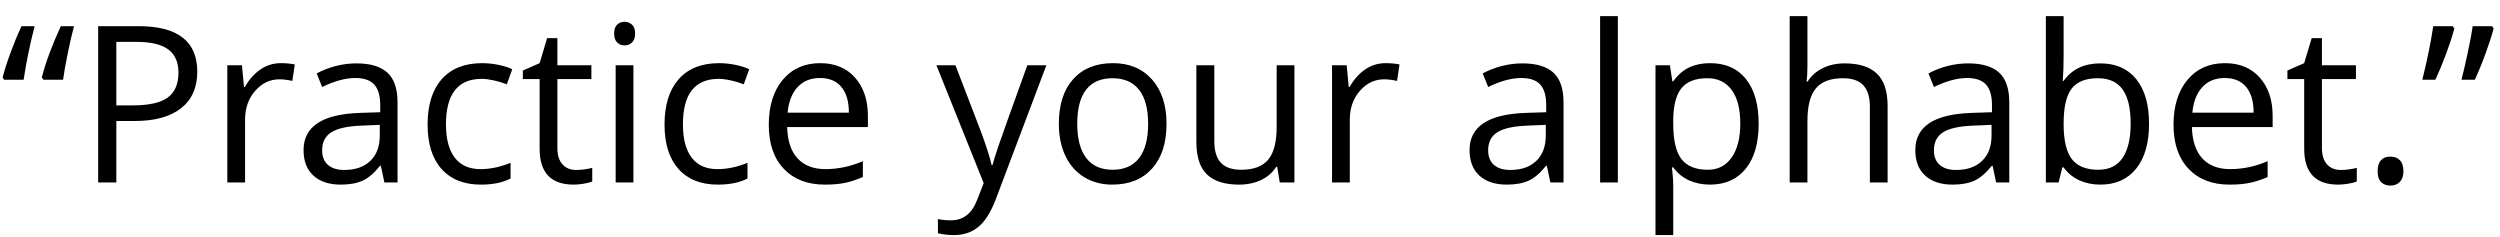 <?xml version="1.0" encoding="UTF-8" standalone="no"?>
<svg width="137px" height="13px" viewBox="0 0 137 13" version="1.1" xmlns="http://www.w3.org/2000/svg" xmlns:xlink="http://www.w3.org/1999/xlink" xmlns:sketch="http://www.bohemiancoding.com/sketch/ns">
    <!-- Generator: Sketch 3.1.1 (8761) - http://www.bohemiancoding.com/sketch -->
    <title>“Practice your alpha</title>
    <desc>Created with Sketch.</desc>
    <defs></defs>
    <g id="Page-1" stroke="none" stroke-width="1" fill="none" fill-rule="evenodd" sketch:type="MSPage">
        <path d="M2.379,4.369 L2.291,4.24 C2.51,3.4 2.857,2.465 3.334,1.434 L4.055,1.434 C3.937,1.883 3.821,2.39 3.706,2.954 C3.591,3.519 3.508,3.99 3.457,4.369 L2.379,4.369 Z M0.217,4.369 L0.146,4.24 C0.232,3.889 0.371,3.451 0.562,2.928 C0.754,2.404 0.959,1.906 1.178,1.434 L1.898,1.434 C1.641,2.426 1.439,3.404 1.295,4.369 L0.217,4.369 Z M10.811,3.93 C10.811,4.797 10.515,5.464 9.923,5.931 C9.331,6.397 8.484,6.631 7.383,6.631 L6.375,6.631 L6.375,10 L5.379,10 L5.379,1.434 L7.6,1.434 C9.74,1.434 10.811,2.266 10.811,3.93 L10.811,3.93 Z M6.375,5.775 L7.271,5.775 C8.154,5.775 8.793,5.633 9.188,5.348 C9.582,5.062 9.779,4.605 9.779,3.977 C9.779,3.41 9.594,2.988 9.223,2.711 C8.852,2.434 8.273,2.295 7.488,2.295 L6.375,2.295 L6.375,5.775 Z M15.387,3.461 C15.672,3.461 15.928,3.484 16.154,3.531 L16.02,4.434 C15.754,4.375 15.52,4.346 15.316,4.346 C14.797,4.346 14.353,4.557 13.983,4.979 C13.614,5.4 13.43,5.926 13.43,6.555 L13.43,10 L12.457,10 L12.457,3.578 L13.26,3.578 L13.371,4.768 L13.418,4.768 C13.656,4.35 13.943,4.027 14.279,3.801 C14.615,3.574 14.984,3.461 15.387,3.461 L15.387,3.461 Z M21.064,10 L20.871,9.086 L20.824,9.086 C20.504,9.488 20.185,9.761 19.866,9.903 C19.548,10.046 19.15,10.117 18.674,10.117 C18.037,10.117 17.538,9.953 17.177,9.625 C16.815,9.297 16.635,8.83 16.635,8.225 C16.635,6.928 17.672,6.248 19.746,6.186 L20.836,6.15 L20.836,5.752 C20.836,5.248 20.728,4.876 20.511,4.636 C20.294,4.396 19.947,4.275 19.471,4.275 C18.936,4.275 18.33,4.439 17.654,4.768 L17.355,4.023 C17.672,3.852 18.019,3.717 18.396,3.619 C18.772,3.521 19.15,3.473 19.529,3.473 C20.295,3.473 20.862,3.643 21.231,3.982 C21.601,4.322 21.785,4.867 21.785,5.617 L21.785,10 L21.064,10 Z M18.867,9.314 C19.473,9.314 19.948,9.148 20.294,8.816 C20.64,8.484 20.812,8.02 20.812,7.422 L20.812,6.842 L19.84,6.883 C19.066,6.91 18.509,7.03 18.167,7.243 C17.825,7.456 17.654,7.787 17.654,8.236 C17.654,8.588 17.761,8.855 17.974,9.039 C18.187,9.223 18.484,9.314 18.867,9.314 L18.867,9.314 Z M26.355,10.117 C25.426,10.117 24.706,9.831 24.196,9.259 C23.687,8.687 23.432,7.877 23.432,6.83 C23.432,5.756 23.69,4.926 24.208,4.34 C24.726,3.754 25.463,3.461 26.42,3.461 C26.729,3.461 27.037,3.494 27.346,3.561 C27.654,3.627 27.896,3.705 28.072,3.795 L27.773,4.621 C27.559,4.535 27.324,4.464 27.07,4.407 C26.816,4.351 26.592,4.322 26.396,4.322 C25.092,4.322 24.439,5.154 24.439,6.818 C24.439,7.607 24.599,8.213 24.917,8.635 C25.235,9.057 25.707,9.268 26.332,9.268 C26.867,9.268 27.416,9.152 27.979,8.922 L27.979,9.783 C27.549,10.006 27.008,10.117 26.355,10.117 L26.355,10.117 Z M31.576,9.314 C31.748,9.314 31.914,9.302 32.074,9.276 C32.234,9.251 32.361,9.225 32.455,9.197 L32.455,9.941 C32.35,9.992 32.194,10.034 31.989,10.067 C31.784,10.101 31.6,10.117 31.436,10.117 C30.193,10.117 29.572,9.463 29.572,8.154 L29.572,4.334 L28.652,4.334 L28.652,3.865 L29.572,3.461 L29.982,2.09 L30.545,2.09 L30.545,3.578 L32.408,3.578 L32.408,4.334 L30.545,4.334 L30.545,8.113 C30.545,8.5 30.637,8.797 30.82,9.004 C31.004,9.211 31.256,9.314 31.576,9.314 L31.576,9.314 Z M34.711,10 L33.738,10 L33.738,3.578 L34.711,3.578 L34.711,10 Z M33.656,1.838 C33.656,1.615 33.711,1.452 33.82,1.349 C33.93,1.245 34.066,1.193 34.23,1.193 C34.387,1.193 34.521,1.246 34.635,1.352 C34.748,1.457 34.805,1.619 34.805,1.838 C34.805,2.057 34.748,2.22 34.635,2.327 C34.521,2.435 34.387,2.488 34.23,2.488 C34.066,2.488 33.93,2.435 33.82,2.327 C33.711,2.22 33.656,2.057 33.656,1.838 L33.656,1.838 Z M39.34,10.117 C38.41,10.117 37.69,9.831 37.181,9.259 C36.671,8.687 36.416,7.877 36.416,6.83 C36.416,5.756 36.675,4.926 37.192,4.34 C37.71,3.754 38.447,3.461 39.404,3.461 C39.713,3.461 40.021,3.494 40.33,3.561 C40.639,3.627 40.881,3.705 41.057,3.795 L40.758,4.621 C40.543,4.535 40.309,4.464 40.055,4.407 C39.801,4.351 39.576,4.322 39.381,4.322 C38.076,4.322 37.424,5.154 37.424,6.818 C37.424,7.607 37.583,8.213 37.901,8.635 C38.22,9.057 38.691,9.268 39.316,9.268 C39.852,9.268 40.4,9.152 40.963,8.922 L40.963,9.783 C40.533,10.006 39.992,10.117 39.34,10.117 L39.34,10.117 Z M45.199,10.117 C44.25,10.117 43.501,9.828 42.952,9.25 C42.403,8.672 42.129,7.869 42.129,6.842 C42.129,5.807 42.384,4.984 42.894,4.375 C43.403,3.766 44.088,3.461 44.947,3.461 C45.752,3.461 46.389,3.726 46.857,4.255 C47.326,4.784 47.561,5.482 47.561,6.35 L47.561,6.965 L43.137,6.965 C43.156,7.719 43.347,8.291 43.708,8.682 C44.069,9.072 44.578,9.268 45.234,9.268 C45.926,9.268 46.609,9.123 47.285,8.834 L47.285,9.701 C46.941,9.85 46.616,9.956 46.31,10.021 C46.003,10.085 45.633,10.117 45.199,10.117 L45.199,10.117 Z M44.936,4.275 C44.42,4.275 44.009,4.443 43.702,4.779 C43.396,5.115 43.215,5.58 43.16,6.174 L46.518,6.174 C46.518,5.561 46.381,5.091 46.107,4.765 C45.834,4.438 45.443,4.275 44.936,4.275 L44.936,4.275 Z M51.316,3.578 L52.359,3.578 L53.766,7.24 C54.074,8.076 54.266,8.68 54.34,9.051 L54.387,9.051 C54.438,8.852 54.544,8.511 54.706,8.028 C54.868,7.546 55.398,6.063 56.297,3.578 L57.34,3.578 L54.58,10.891 C54.307,11.613 53.987,12.126 53.622,12.429 C53.257,12.731 52.809,12.883 52.277,12.883 C51.98,12.883 51.688,12.85 51.398,12.783 L51.398,12.004 C51.613,12.051 51.854,12.074 52.119,12.074 C52.787,12.074 53.264,11.699 53.549,10.949 L53.906,10.035 L51.316,3.578 Z M63.926,6.783 C63.926,7.83 63.662,8.647 63.135,9.235 C62.607,9.823 61.879,10.117 60.949,10.117 C60.375,10.117 59.865,9.982 59.42,9.713 C58.975,9.443 58.631,9.057 58.389,8.553 C58.146,8.049 58.025,7.459 58.025,6.783 C58.025,5.736 58.287,4.921 58.811,4.337 C59.334,3.753 60.061,3.461 60.99,3.461 C61.889,3.461 62.603,3.76 63.132,4.357 C63.661,4.955 63.926,5.764 63.926,6.783 L63.926,6.783 Z M59.033,6.783 C59.033,7.604 59.197,8.229 59.525,8.658 C59.854,9.088 60.336,9.303 60.973,9.303 C61.609,9.303 62.093,9.089 62.423,8.661 C62.753,8.233 62.918,7.607 62.918,6.783 C62.918,5.967 62.753,5.347 62.423,4.923 C62.093,4.499 61.605,4.287 60.961,4.287 C60.324,4.287 59.844,4.496 59.52,4.914 C59.195,5.332 59.033,5.955 59.033,6.783 L59.033,6.783 Z M66.545,3.578 L66.545,7.744 C66.545,8.268 66.664,8.658 66.902,8.916 C67.141,9.174 67.514,9.303 68.021,9.303 C68.693,9.303 69.185,9.119 69.495,8.752 C69.806,8.385 69.961,7.785 69.961,6.953 L69.961,3.578 L70.934,3.578 L70.934,10 L70.131,10 L69.99,9.139 L69.938,9.139 C69.738,9.455 69.462,9.697 69.108,9.865 C68.755,10.033 68.352,10.117 67.898,10.117 C67.117,10.117 66.532,9.932 66.144,9.561 C65.755,9.189 65.561,8.596 65.561,7.779 L65.561,3.578 L66.545,3.578 Z M75.926,3.461 C76.211,3.461 76.467,3.484 76.693,3.531 L76.559,4.434 C76.293,4.375 76.059,4.346 75.855,4.346 C75.336,4.346 74.892,4.557 74.522,4.979 C74.153,5.4 73.969,5.926 73.969,6.555 L73.969,10 L72.996,10 L72.996,3.578 L73.799,3.578 L73.91,4.768 L73.957,4.768 C74.195,4.35 74.482,4.027 74.818,3.801 C75.154,3.574 75.523,3.461 75.926,3.461 L75.926,3.461 Z M84.961,10 L84.768,9.086 L84.721,9.086 C84.4,9.488 84.081,9.761 83.763,9.903 C83.444,10.046 83.047,10.117 82.57,10.117 C81.934,10.117 81.435,9.953 81.073,9.625 C80.712,9.297 80.531,8.83 80.531,8.225 C80.531,6.928 81.568,6.248 83.643,6.186 L84.732,6.15 L84.732,5.752 C84.732,5.248 84.624,4.876 84.407,4.636 C84.19,4.396 83.844,4.275 83.367,4.275 C82.832,4.275 82.227,4.439 81.551,4.768 L81.252,4.023 C81.568,3.852 81.915,3.717 82.292,3.619 C82.669,3.521 83.047,3.473 83.426,3.473 C84.191,3.473 84.759,3.643 85.128,3.982 C85.497,4.322 85.682,4.867 85.682,5.617 L85.682,10 L84.961,10 Z M82.764,9.314 C83.369,9.314 83.845,9.148 84.19,8.816 C84.536,8.484 84.709,8.02 84.709,7.422 L84.709,6.842 L83.736,6.883 C82.963,6.91 82.405,7.03 82.063,7.243 C81.722,7.456 81.551,7.787 81.551,8.236 C81.551,8.588 81.657,8.855 81.87,9.039 C82.083,9.223 82.381,9.314 82.764,9.314 L82.764,9.314 Z M88.658,10 L87.686,10 L87.686,0.883 L88.658,0.883 L88.658,10 Z M93.709,10.117 C93.291,10.117 92.909,10.04 92.563,9.886 C92.218,9.731 91.928,9.494 91.693,9.174 L91.623,9.174 C91.67,9.549 91.693,9.904 91.693,10.24 L91.693,12.883 L90.721,12.883 L90.721,3.578 L91.512,3.578 L91.646,4.457 L91.693,4.457 C91.943,4.105 92.234,3.852 92.566,3.695 C92.898,3.539 93.279,3.461 93.709,3.461 C94.561,3.461 95.218,3.752 95.681,4.334 C96.144,4.916 96.375,5.732 96.375,6.783 C96.375,7.838 96.14,8.657 95.669,9.241 C95.198,9.825 94.545,10.117 93.709,10.117 L93.709,10.117 Z M93.568,4.287 C92.912,4.287 92.438,4.469 92.145,4.832 C91.852,5.195 91.701,5.773 91.693,6.566 L91.693,6.783 C91.693,7.686 91.844,8.331 92.145,8.72 C92.445,9.108 92.928,9.303 93.592,9.303 C94.146,9.303 94.581,9.078 94.896,8.629 C95.21,8.18 95.367,7.561 95.367,6.771 C95.367,5.971 95.21,5.356 94.896,4.929 C94.581,4.501 94.139,4.287 93.568,4.287 L93.568,4.287 Z M102.469,10 L102.469,5.846 C102.469,5.322 102.35,4.932 102.111,4.674 C101.873,4.416 101.5,4.287 100.992,4.287 C100.316,4.287 99.823,4.471 99.513,4.838 C99.202,5.205 99.047,5.807 99.047,6.643 L99.047,10 L98.074,10 L98.074,0.883 L99.047,0.883 L99.047,3.643 C99.047,3.975 99.031,4.25 99,4.469 L99.059,4.469 C99.25,4.16 99.522,3.917 99.876,3.739 C100.229,3.562 100.633,3.473 101.086,3.473 C101.871,3.473 102.46,3.659 102.853,4.032 C103.245,4.405 103.441,4.998 103.441,5.811 L103.441,10 L102.469,10 Z M109.389,10 L109.195,9.086 L109.148,9.086 C108.828,9.488 108.509,9.761 108.19,9.903 C107.872,10.046 107.475,10.117 106.998,10.117 C106.361,10.117 105.862,9.953 105.501,9.625 C105.14,9.297 104.959,8.83 104.959,8.225 C104.959,6.928 105.996,6.248 108.07,6.186 L109.16,6.15 L109.16,5.752 C109.16,5.248 109.052,4.876 108.835,4.636 C108.618,4.396 108.271,4.275 107.795,4.275 C107.26,4.275 106.654,4.439 105.979,4.768 L105.68,4.023 C105.996,3.852 106.343,3.717 106.72,3.619 C107.097,3.521 107.475,3.473 107.854,3.473 C108.619,3.473 109.187,3.643 109.556,3.982 C109.925,4.322 110.109,4.867 110.109,5.617 L110.109,10 L109.389,10 Z M107.191,9.314 C107.797,9.314 108.272,9.148 108.618,8.816 C108.964,8.484 109.137,8.02 109.137,7.422 L109.137,6.842 L108.164,6.883 C107.391,6.91 106.833,7.03 106.491,7.243 C106.149,7.456 105.979,7.787 105.979,8.236 C105.979,8.588 106.085,8.855 106.298,9.039 C106.511,9.223 106.809,9.314 107.191,9.314 L107.191,9.314 Z M115.102,3.473 C115.945,3.473 116.601,3.761 117.067,4.337 C117.534,4.913 117.768,5.729 117.768,6.783 C117.768,7.838 117.532,8.657 117.062,9.241 C116.591,9.825 115.938,10.117 115.102,10.117 C114.684,10.117 114.302,10.04 113.956,9.886 C113.61,9.731 113.32,9.494 113.086,9.174 L113.016,9.174 L112.811,10 L112.113,10 L112.113,0.883 L113.086,0.883 L113.086,3.098 C113.086,3.594 113.07,4.039 113.039,4.434 L113.086,4.434 C113.539,3.793 114.211,3.473 115.102,3.473 L115.102,3.473 Z M114.961,4.287 C114.297,4.287 113.818,4.478 113.525,4.858 C113.232,5.239 113.086,5.881 113.086,6.783 C113.086,7.686 113.236,8.331 113.537,8.72 C113.838,9.108 114.32,9.303 114.984,9.303 C115.582,9.303 116.027,9.085 116.32,8.649 C116.613,8.214 116.76,7.588 116.76,6.771 C116.76,5.936 116.613,5.313 116.32,4.902 C116.027,4.492 115.574,4.287 114.961,4.287 L114.961,4.287 Z M122.18,10.117 C121.23,10.117 120.481,9.828 119.933,9.25 C119.384,8.672 119.109,7.869 119.109,6.842 C119.109,5.807 119.364,4.984 119.874,4.375 C120.384,3.766 121.068,3.461 121.928,3.461 C122.732,3.461 123.369,3.726 123.838,4.255 C124.307,4.784 124.541,5.482 124.541,6.35 L124.541,6.965 L120.117,6.965 C120.137,7.719 120.327,8.291 120.688,8.682 C121.05,9.072 121.559,9.268 122.215,9.268 C122.906,9.268 123.59,9.123 124.266,8.834 L124.266,9.701 C123.922,9.85 123.597,9.956 123.29,10.021 C122.983,10.085 122.613,10.117 122.18,10.117 L122.18,10.117 Z M121.916,4.275 C121.4,4.275 120.989,4.443 120.683,4.779 C120.376,5.115 120.195,5.58 120.141,6.174 L123.498,6.174 C123.498,5.561 123.361,5.091 123.088,4.765 C122.814,4.438 122.424,4.275 121.916,4.275 L121.916,4.275 Z M128.273,9.314 C128.445,9.314 128.611,9.302 128.771,9.276 C128.932,9.251 129.059,9.225 129.152,9.197 L129.152,9.941 C129.047,9.992 128.892,10.034 128.687,10.067 C128.481,10.101 128.297,10.117 128.133,10.117 C126.891,10.117 126.27,9.463 126.27,8.154 L126.27,4.334 L125.35,4.334 L125.35,3.865 L126.27,3.461 L126.68,2.09 L127.242,2.09 L127.242,3.578 L129.105,3.578 L129.105,4.334 L127.242,4.334 L127.242,8.113 C127.242,8.5 127.334,8.797 127.518,9.004 C127.701,9.211 127.953,9.314 128.273,9.314 L128.273,9.314 Z M130.295,9.379 C130.295,9.117 130.354,8.919 130.474,8.784 C130.593,8.649 130.764,8.582 130.986,8.582 C131.213,8.582 131.39,8.649 131.517,8.784 C131.644,8.919 131.707,9.117 131.707,9.379 C131.707,9.633 131.643,9.828 131.514,9.965 C131.385,10.102 131.209,10.17 130.986,10.17 C130.787,10.17 130.622,10.108 130.491,9.985 C130.36,9.862 130.295,9.66 130.295,9.379 L130.295,9.379 Z M134.408,1.434 L134.496,1.562 C134.395,1.953 134.248,2.407 134.057,2.925 C133.865,3.442 133.666,3.924 133.459,4.369 L132.744,4.369 C133.018,3.256 133.217,2.277 133.342,1.434 L134.408,1.434 Z M136.57,1.434 L136.652,1.562 C136.559,1.918 136.418,2.355 136.23,2.875 C136.043,3.395 135.84,3.893 135.621,4.369 L134.889,4.369 C134.99,3.979 135.105,3.482 135.234,2.881 C135.363,2.279 135.453,1.797 135.504,1.434 L136.57,1.434 Z" id="“Practice-your-alpha" fill="#000000" sketch:type="MSShapeGroup"></path>
    </g>
</svg>